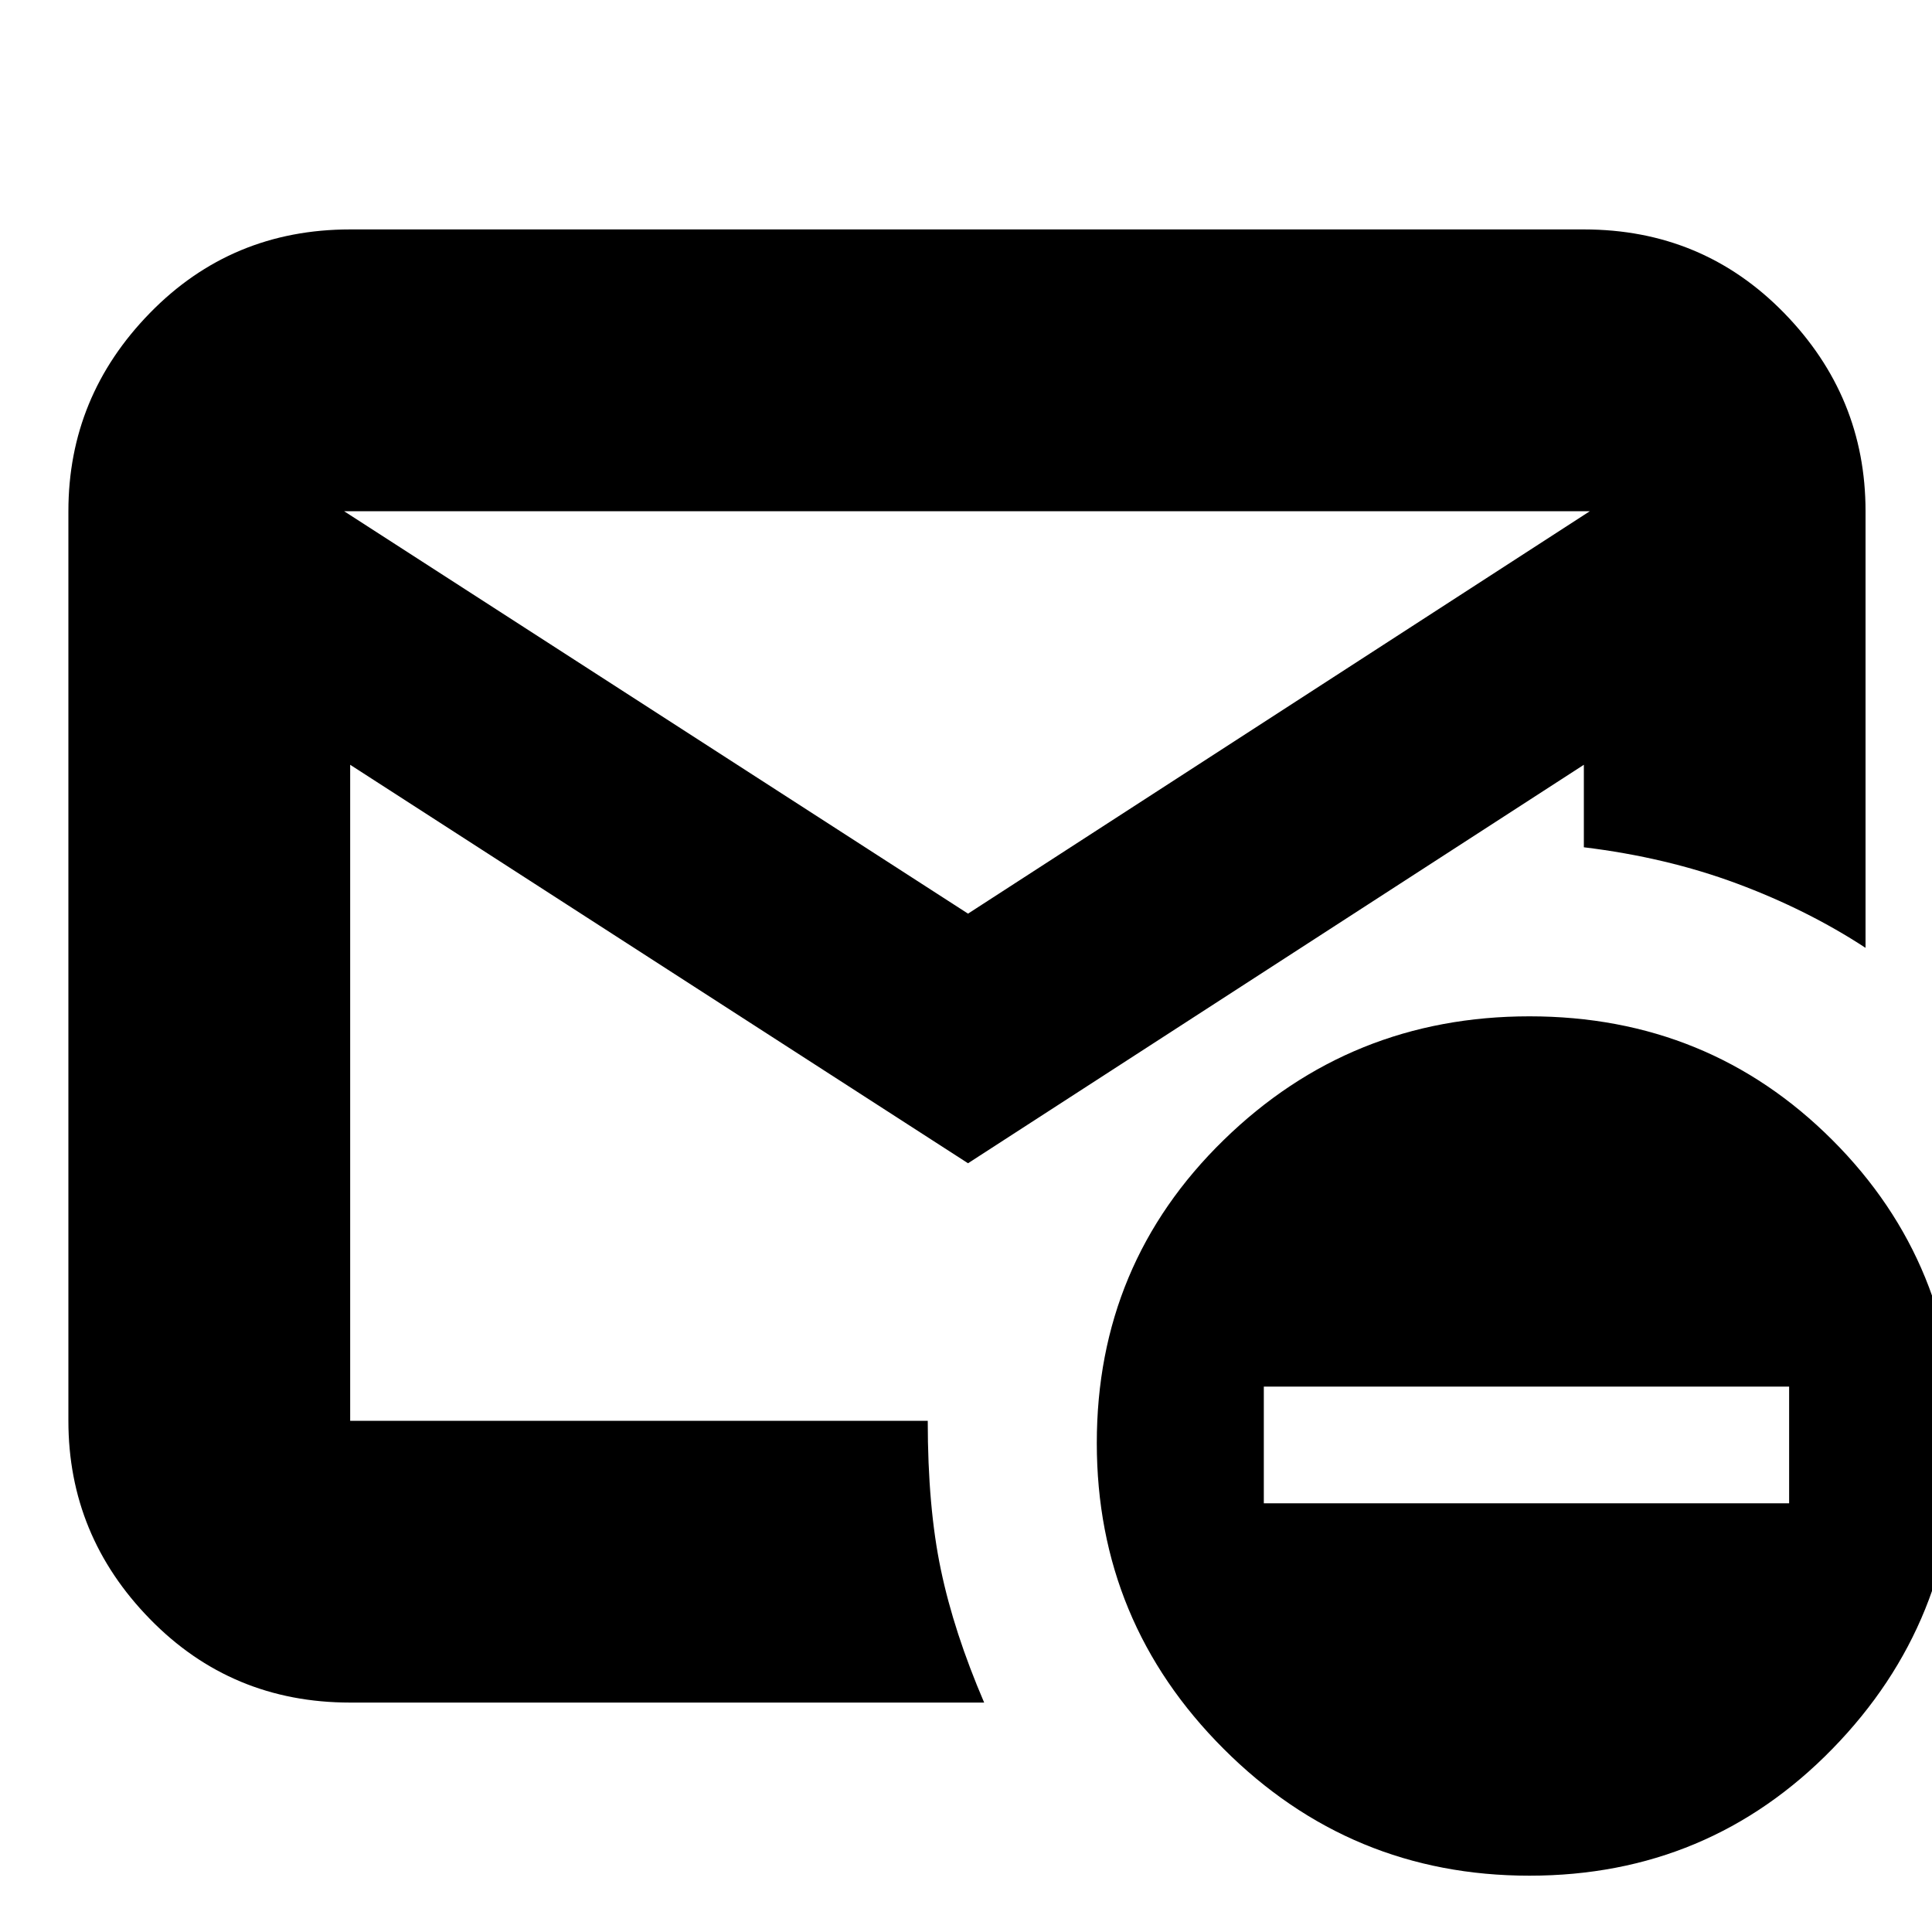 <svg xmlns="http://www.w3.org/2000/svg" height="20" width="20"><path d="M10.021 12.042 3.625 7.917V14.708Q3.625 14.708 3.625 14.708Q3.625 14.708 3.625 14.708H9.604Q9.604 15.604 9.74 16.25Q9.875 16.896 10.188 17.625H3.625Q2.396 17.625 1.552 16.76Q0.708 15.896 0.708 14.708V5.292Q0.708 4.104 1.552 3.24Q2.396 2.375 3.625 2.375H16.396Q17.625 2.375 18.469 3.24Q19.312 4.104 19.312 5.292V9.812Q18.708 9.417 17.979 9.146Q17.25 8.875 16.396 8.771V7.917ZM10.021 9.458 16.458 5.292H3.562ZM15.833 19.417Q13.979 19.417 12.667 18.104Q11.354 16.792 11.354 14.938Q11.354 13.083 12.667 11.802Q13.979 10.521 15.833 10.521Q17.688 10.521 18.969 11.802Q20.25 13.083 20.25 14.938Q20.25 16.792 18.969 18.104Q17.688 19.417 15.833 19.417ZM13.083 15.562H18.521V14.354H13.083ZM3.625 14.708Q3.625 13.854 3.625 13.083Q3.625 12.312 3.625 11.74Q3.625 11.167 3.625 10.823Q3.625 10.479 3.625 10.479Q3.625 10.479 3.625 10.479Q3.625 10.479 3.625 10.5V7.917V5.292V7.917V14.708Q3.625 14.708 3.625 14.708Q3.625 14.708 3.625 14.708Z"/></svg>
